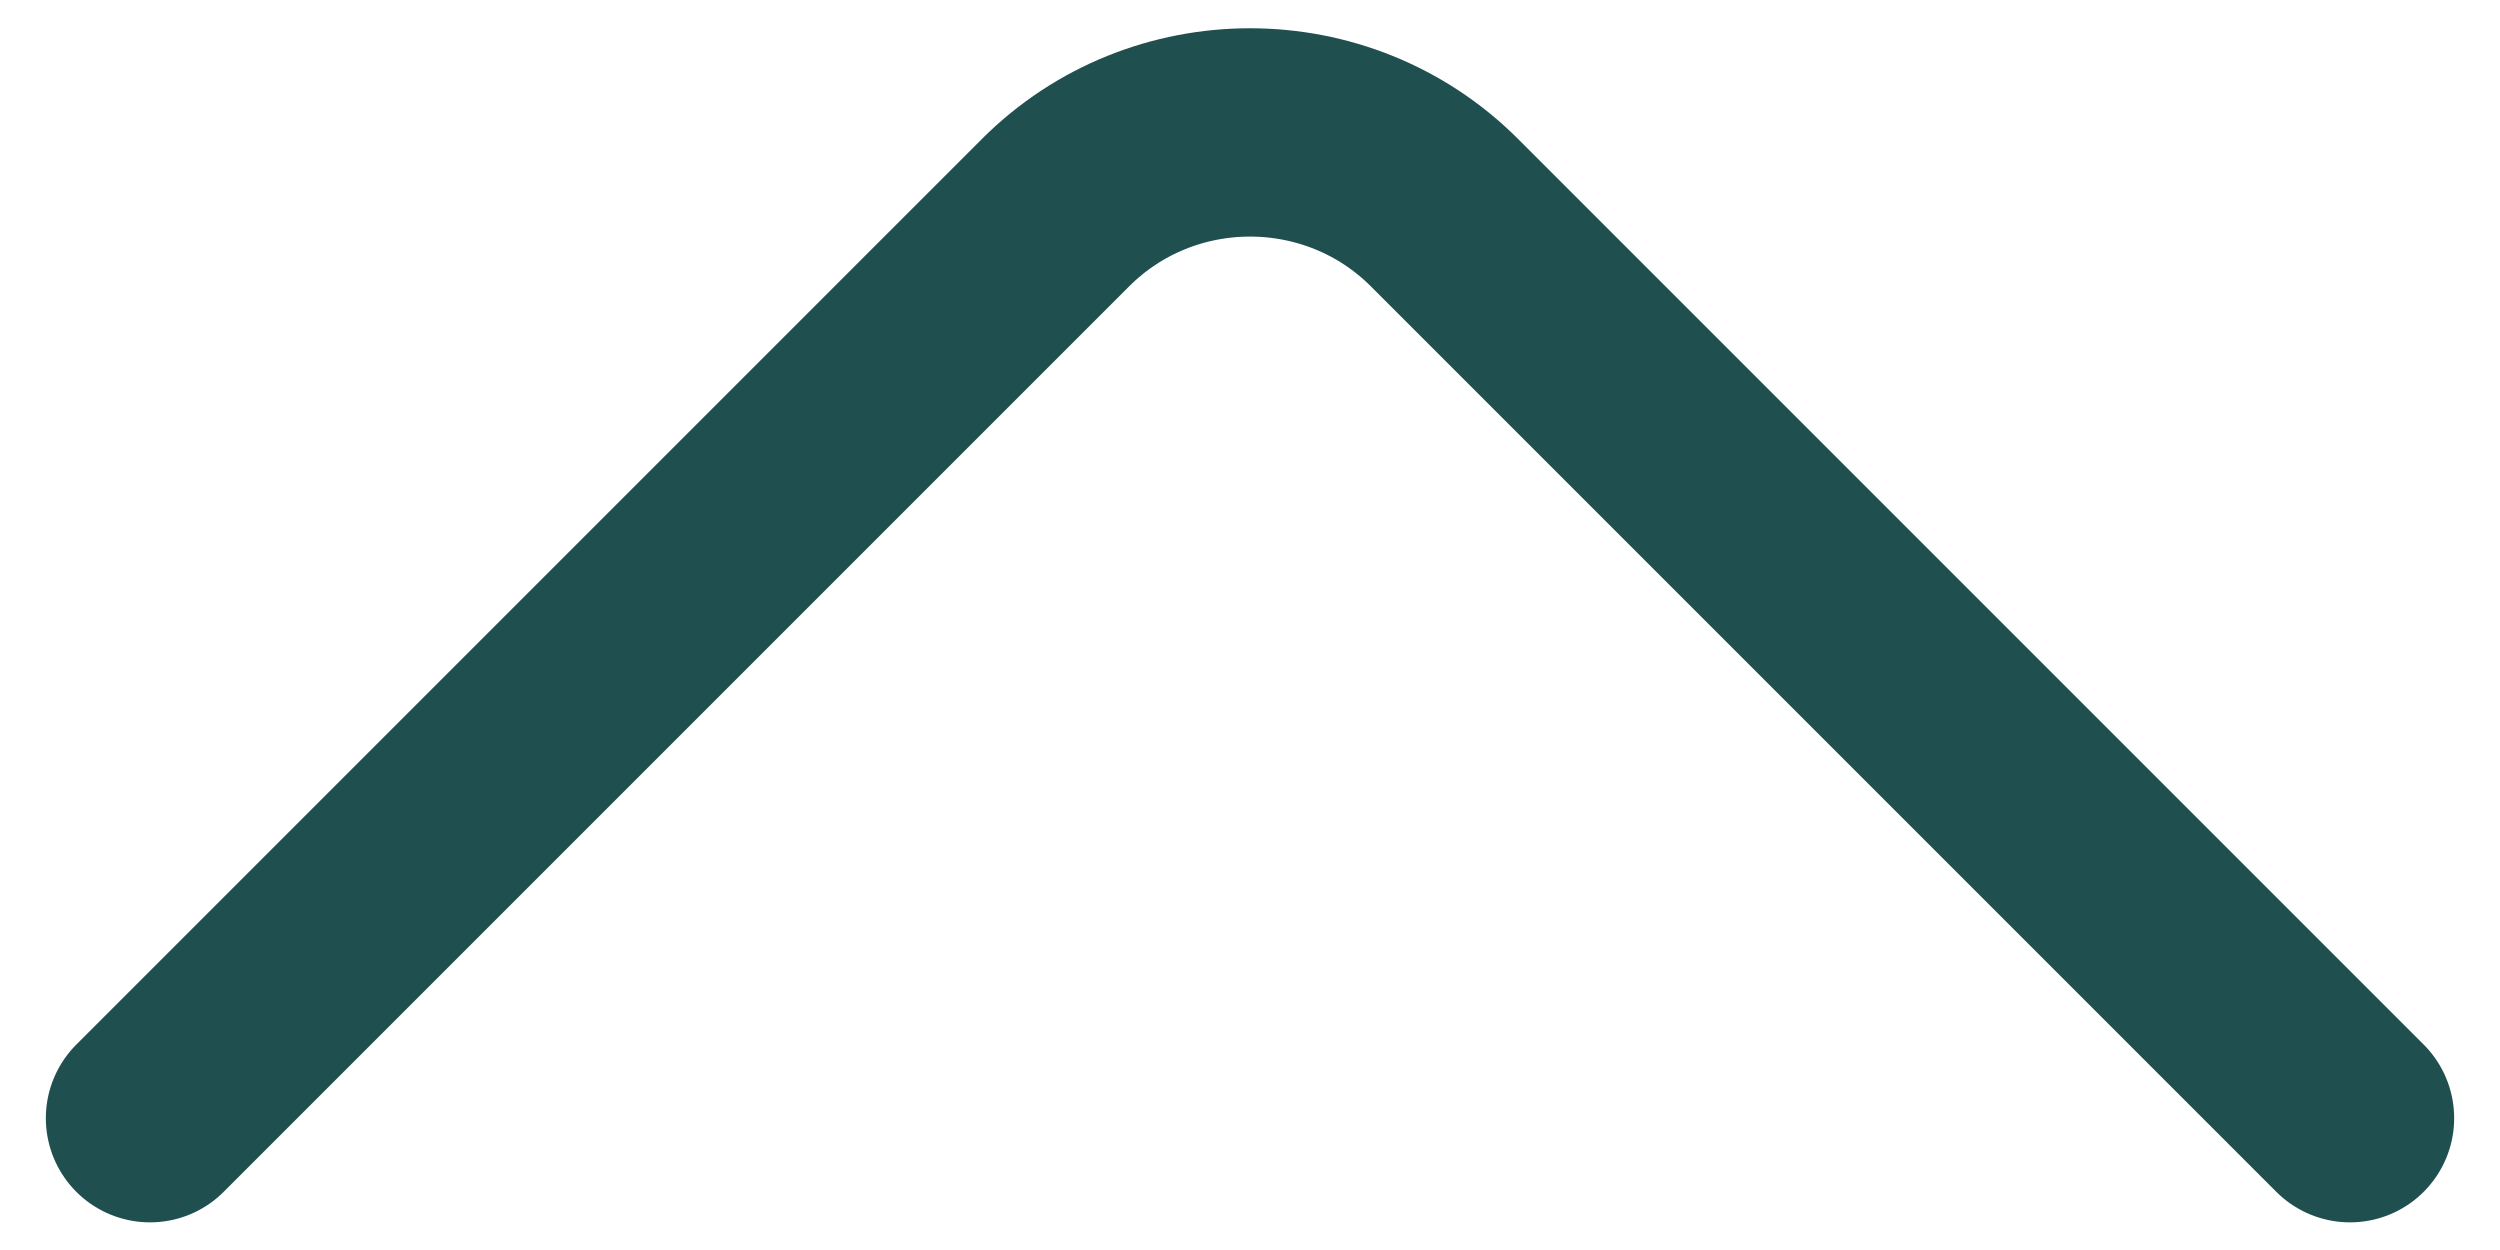 <svg width="18" height="9" viewBox="0 0 18 9" fill="none" xmlns="http://www.w3.org/2000/svg">
<path d="M1.08 8.051L7.6 1.531C8.37 0.761 9.63 0.761 10.4 1.531L16.92 8.051" stroke="#204F50" stroke-width="1.5" stroke-miterlimit="10" stroke-linecap="round" stroke-linejoin="round"/>
</svg>

